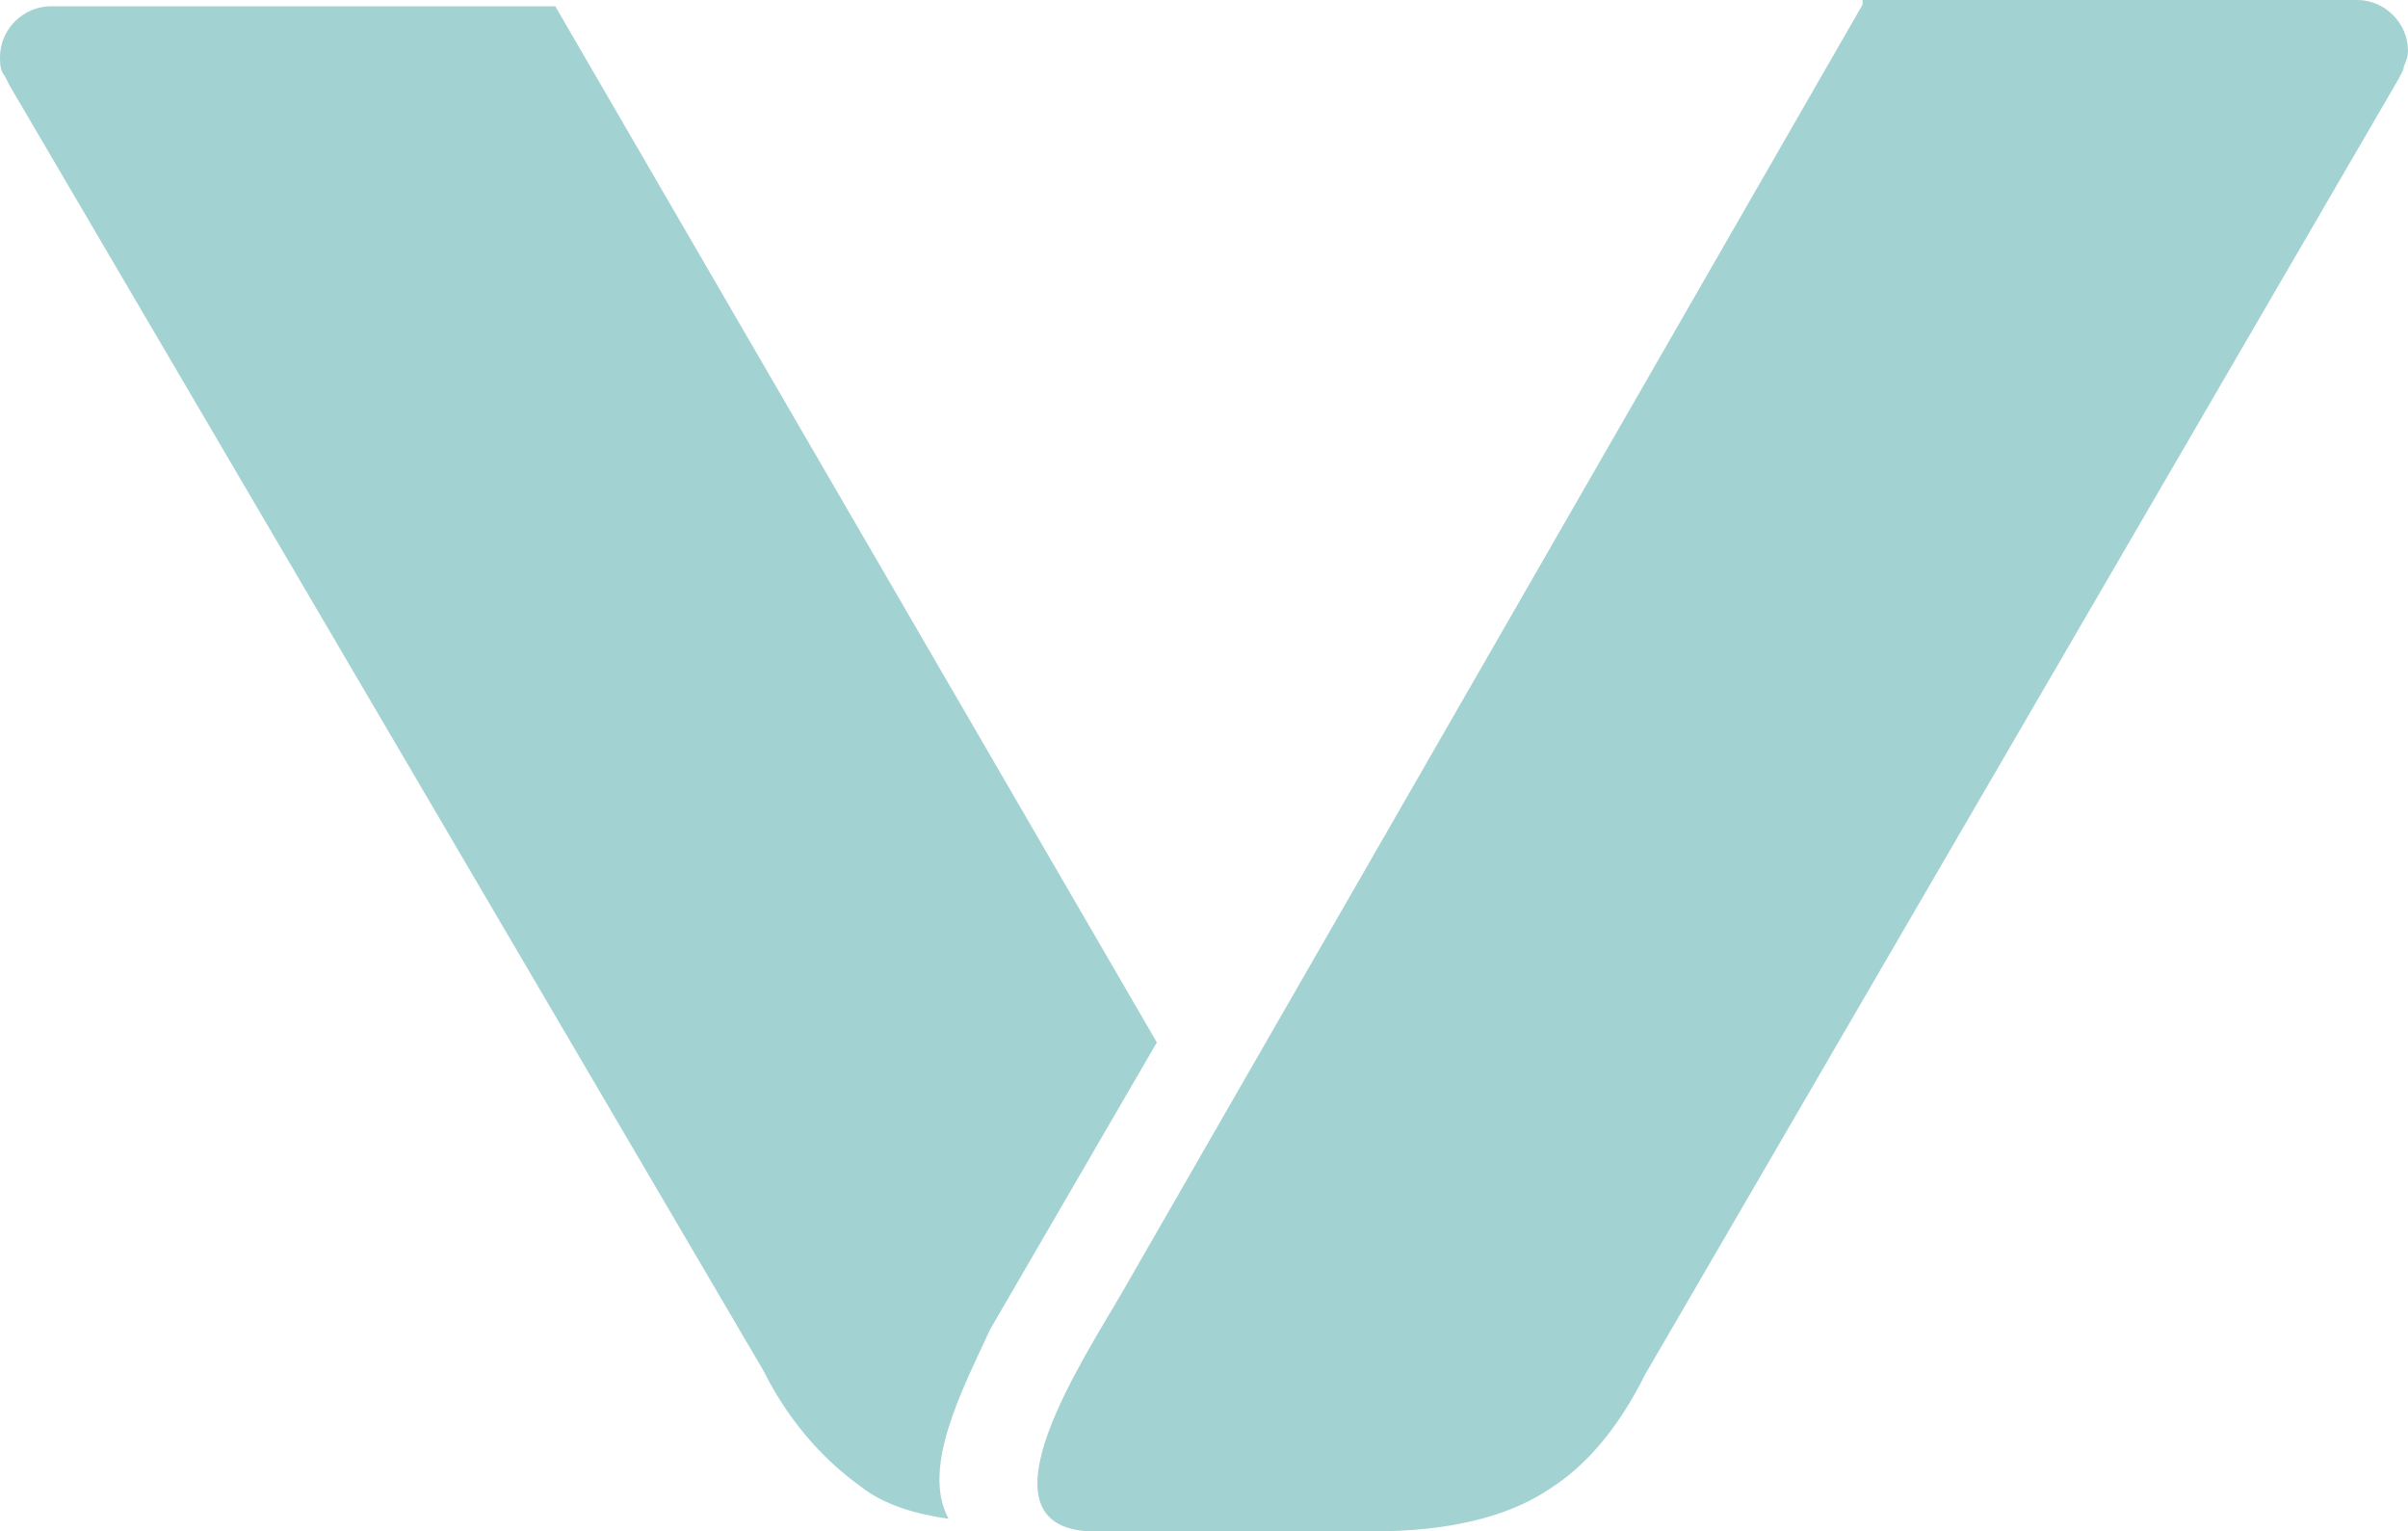 <svg width="766" height="487" viewBox="0 0 766 487" fill="none" xmlns="http://www.w3.org/2000/svg">
<g opacity="0.5">
<path d="M368 331.492L176.64 2H16.192C7.36 2 0 9.355 0 18.18C0 19.651 -2.24829e-05 22.593 1.472 24.064L2.944 27.006L242.88 435.93C251.712 453.581 263.488 465.349 273.792 472.703C281.152 478.587 291.456 481.529 301.76 483C292.928 466.82 306.176 441.813 315.008 422.691L368 331.492Z" fill="#46A5A5"/>
<path d="M592.496 1.471L357.237 410.492C345.474 431.091 308.714 485.529 346.944 487H433.696H436.637C460.163 487 479.278 482.586 492.511 473.758C504.274 466.402 514.566 454.631 523.389 436.976L763.059 25.012L764.53 22.07C764.53 20.598 766 19.127 766 16.184C766 7.356 758.648 0 749.826 0H592.496V1.471Z" fill="#46A5A5"/>
</g>
</svg>
